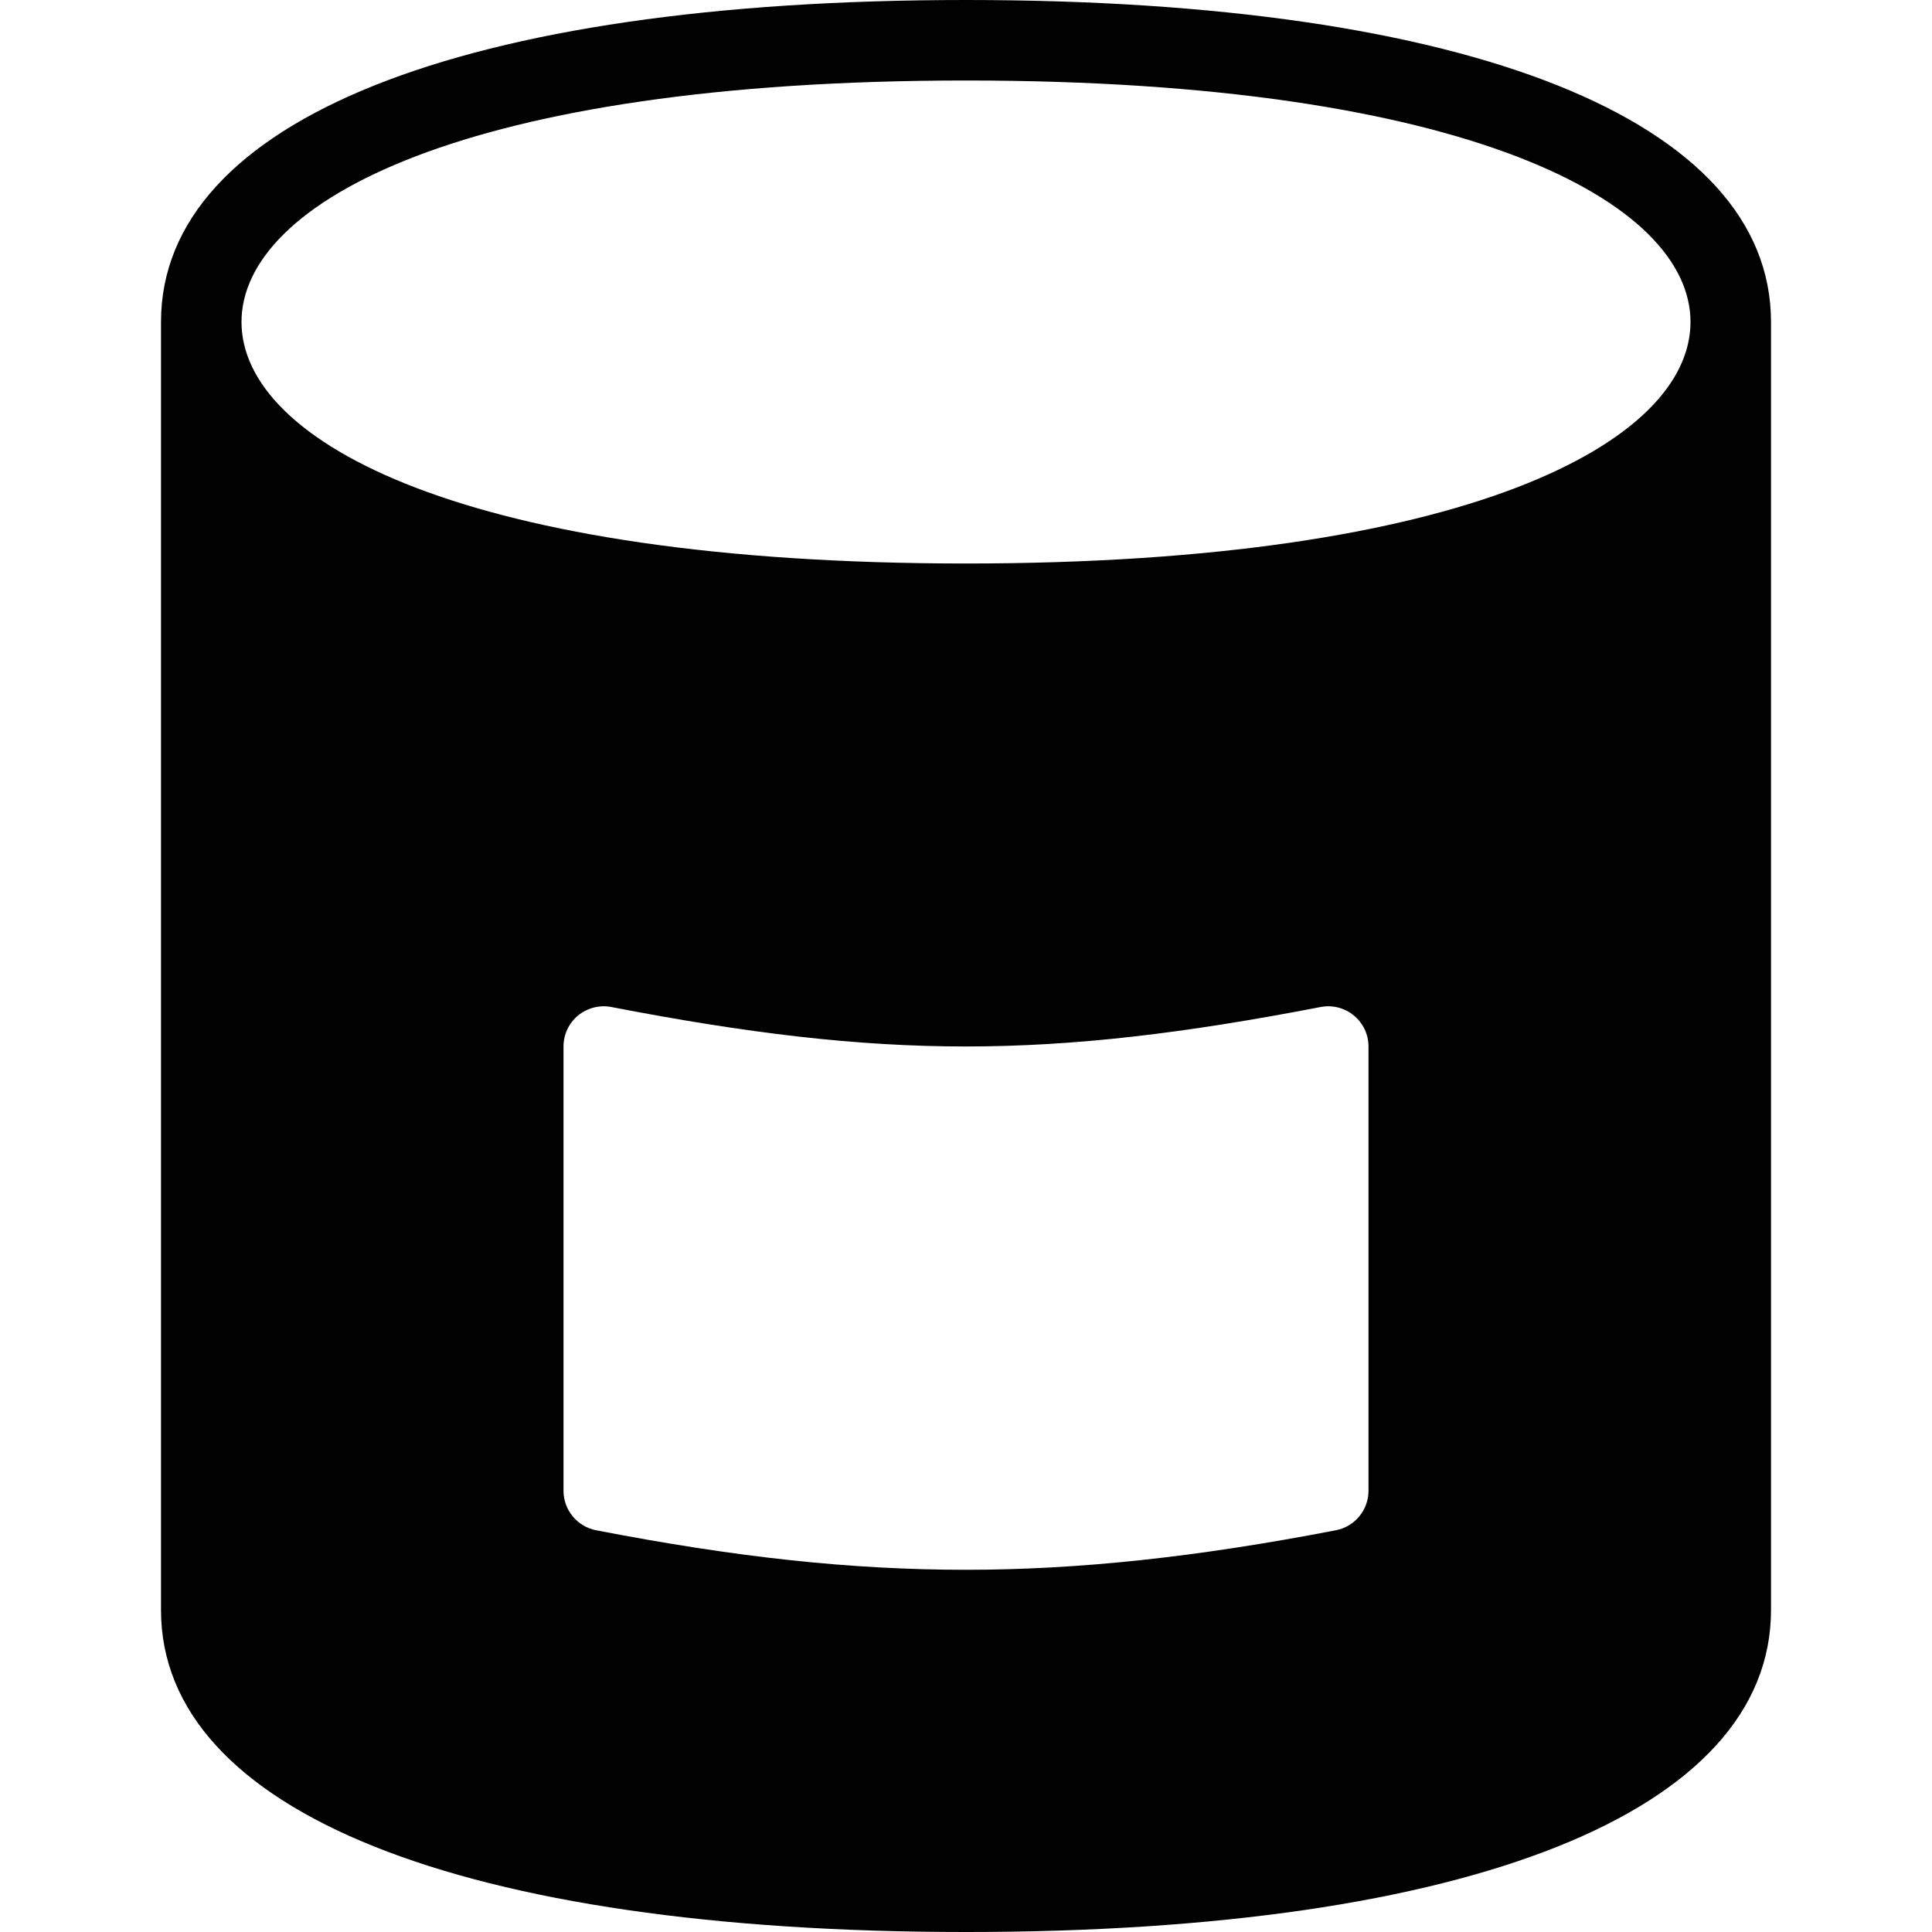 <?xml version="1.0" encoding="utf-8"?>
<!-- Generator: Adobe Illustrator 17.0.0, SVG Export Plug-In . SVG Version: 6.00 Build 0)  -->
<!DOCTYPE svg PUBLIC "-//W3C//DTD SVG 1.1//EN" "http://www.w3.org/Graphics/SVG/1.1/DTD/svg11.dtd">
<svg version="1.1" id="Layer_2" xmlns="http://www.w3.org/2000/svg" xmlns:xlink="http://www.w3.org/1999/xlink" x="0px" y="0px"
	 width="48px" height="48px" viewBox="0 0 48 48" enable-background="new 0 0 48 48" xml:space="preserve">
<path fill="#010101" d="M24,0C11.477,0,4,2.991,4,8v32c0,5.009,7.477,8,20,8s20-2.991,20-8V8C44,2.991,36.523,0,24,0z M34,37.037
	c0,0.479-0.34,0.891-0.811,0.982c-3.47,0.67-6.392,0.982-9.193,0.982c-0.001,0-0.001,0-0.001,0
	c-2.839-0.001-5.672-0.303-9.185-0.982C14.34,37.928,14,37.516,14,37.037V26c0-0.298,0.133-0.581,0.363-0.771
	c0.23-0.189,0.537-0.267,0.826-0.21c6.769,1.308,10.849,1.306,17.621,0c0.295-0.057,0.596,0.021,0.826,0.211
	C33.867,25.419,34,25.702,34,26V37.037z M24,14C11.565,14,6,10.986,6,8c0-2.986,5.565-6,18-6s18,3.014,18,6
	C42,10.986,36.435,14,24,14z"/>
</svg>
